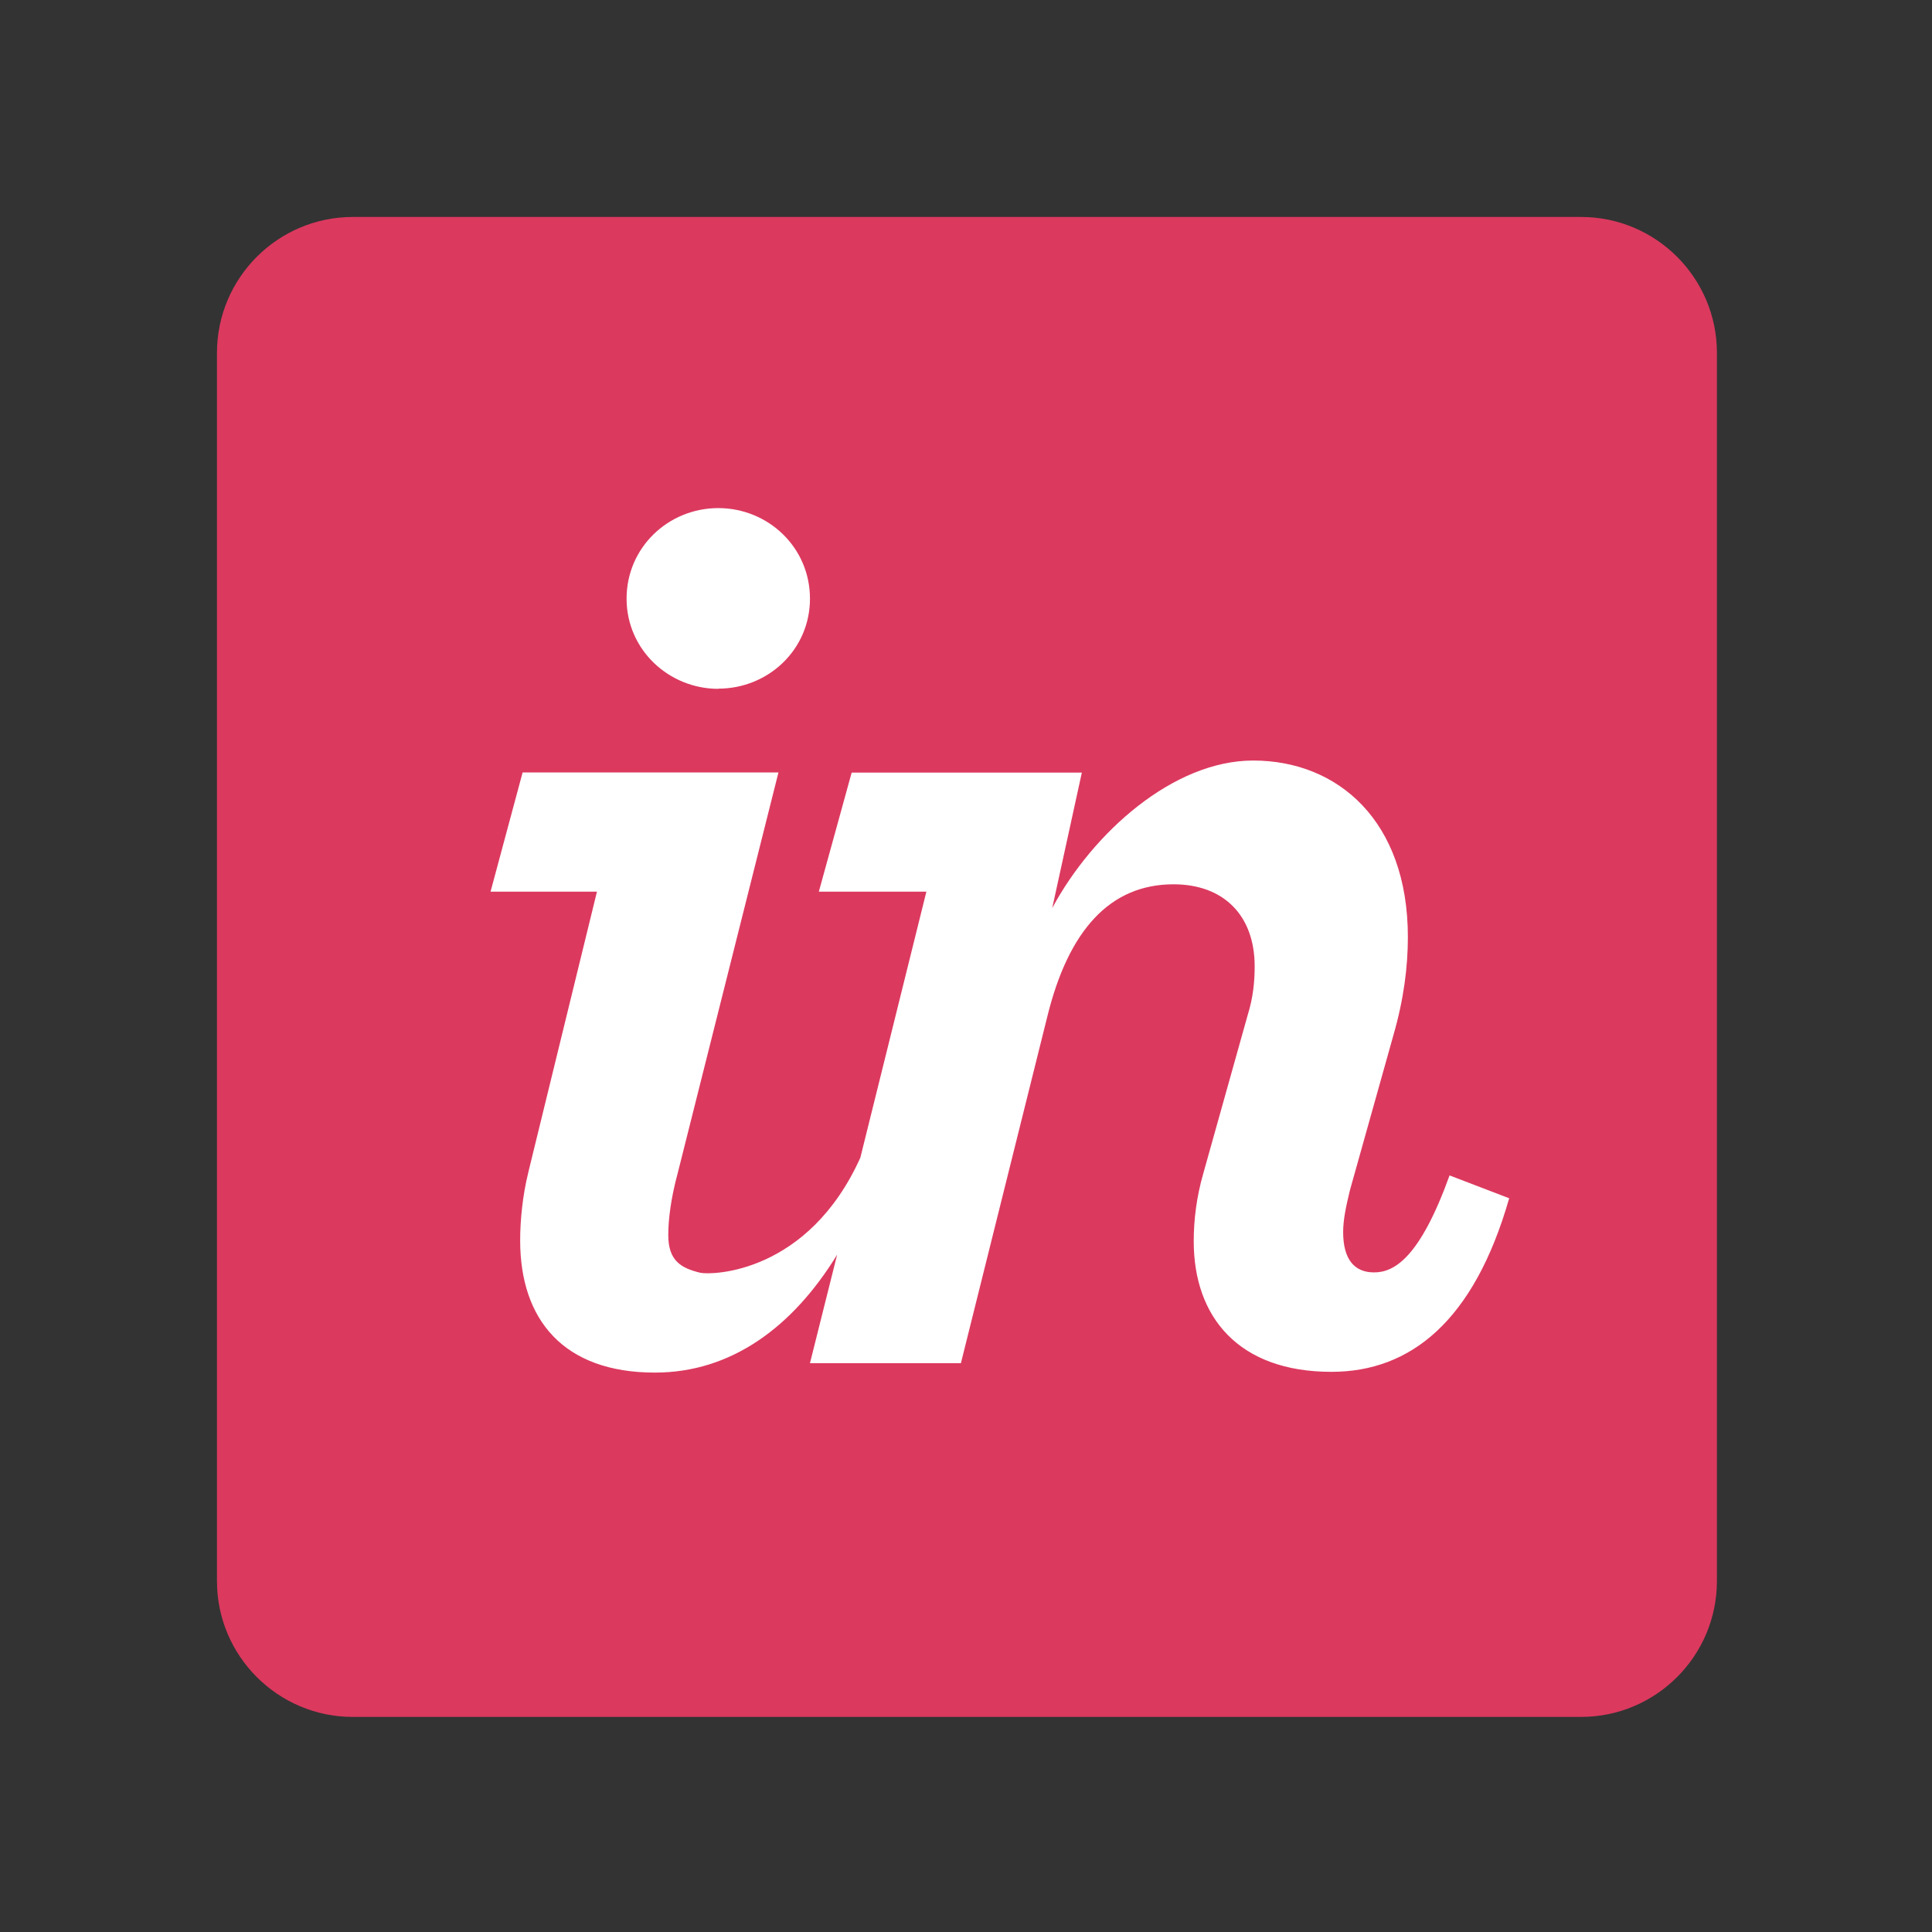 <svg width="1024" height="1024" viewBox="0 0 1024 1024" xmlns="http://www.w3.org/2000/svg">
  <rect x="0" y="0" width="1024" height="1024" fill="#333333" stroke="none"/>
  <title>
    invision
  </title>
  <g fill="none" fill-rule="evenodd">
    <path d="M838 115H187c-39.7 0-72 32.3-72 72v651c0 39.7 32.3 72 72 72h651c39.7 0 72-32.3 72-72V187c0-39.7-32.3-72-72-72" fill="#DC395F"/>
    <path d="M380.7 365c26.4 0 48.6-20.6 48.6-47.7 0-27.2-22.2-48-48.6-48-26.4 0-48.6 20.8-48.6 48 0 27 22.3 47.8 48.7 47.8M280 621.5c-3 12-4.3 25.2-4.3 36 0 42 23 70 71.4 70 40.4 0 73-24 96.6-62.5l-14.4 57.5h80L555 539.2c11.3-46.4 33.5-70.5 67-70.5 26.5 0 43 16.4 43 43.5 0 8-.8 16.5-3.7 25.8l-23.6 84.2c-3.5 12.2-5 24.3-5 35.7 0 40 23.6 69.2 73 69.2 42 0 75.6-27 94.2-92L768.3 623c-15.7 43.5-29.2 51.4-40 51.4-10.7 0-16.4-7.2-16.4-21.4 0-6.5 1.5-13.6 3.6-22.2l23-82c5.6-19.4 7.7-36.5 7.7-52.2 0-61.4-37-93.5-82-93.5-42.3 0-85 38.2-106.5 78.2l15.7-71.8h-122L434 472.6h57l-35 141c-27.7 61.3-78.4 62.3-84.8 61-10.4-2.5-17-6.5-17-20 0-8 1.3-19.2 5-32.8l53.4-212.4H277l-17 63.2h56.4L280 621.4" fill="#FFF"/>
  </g>
</svg>
